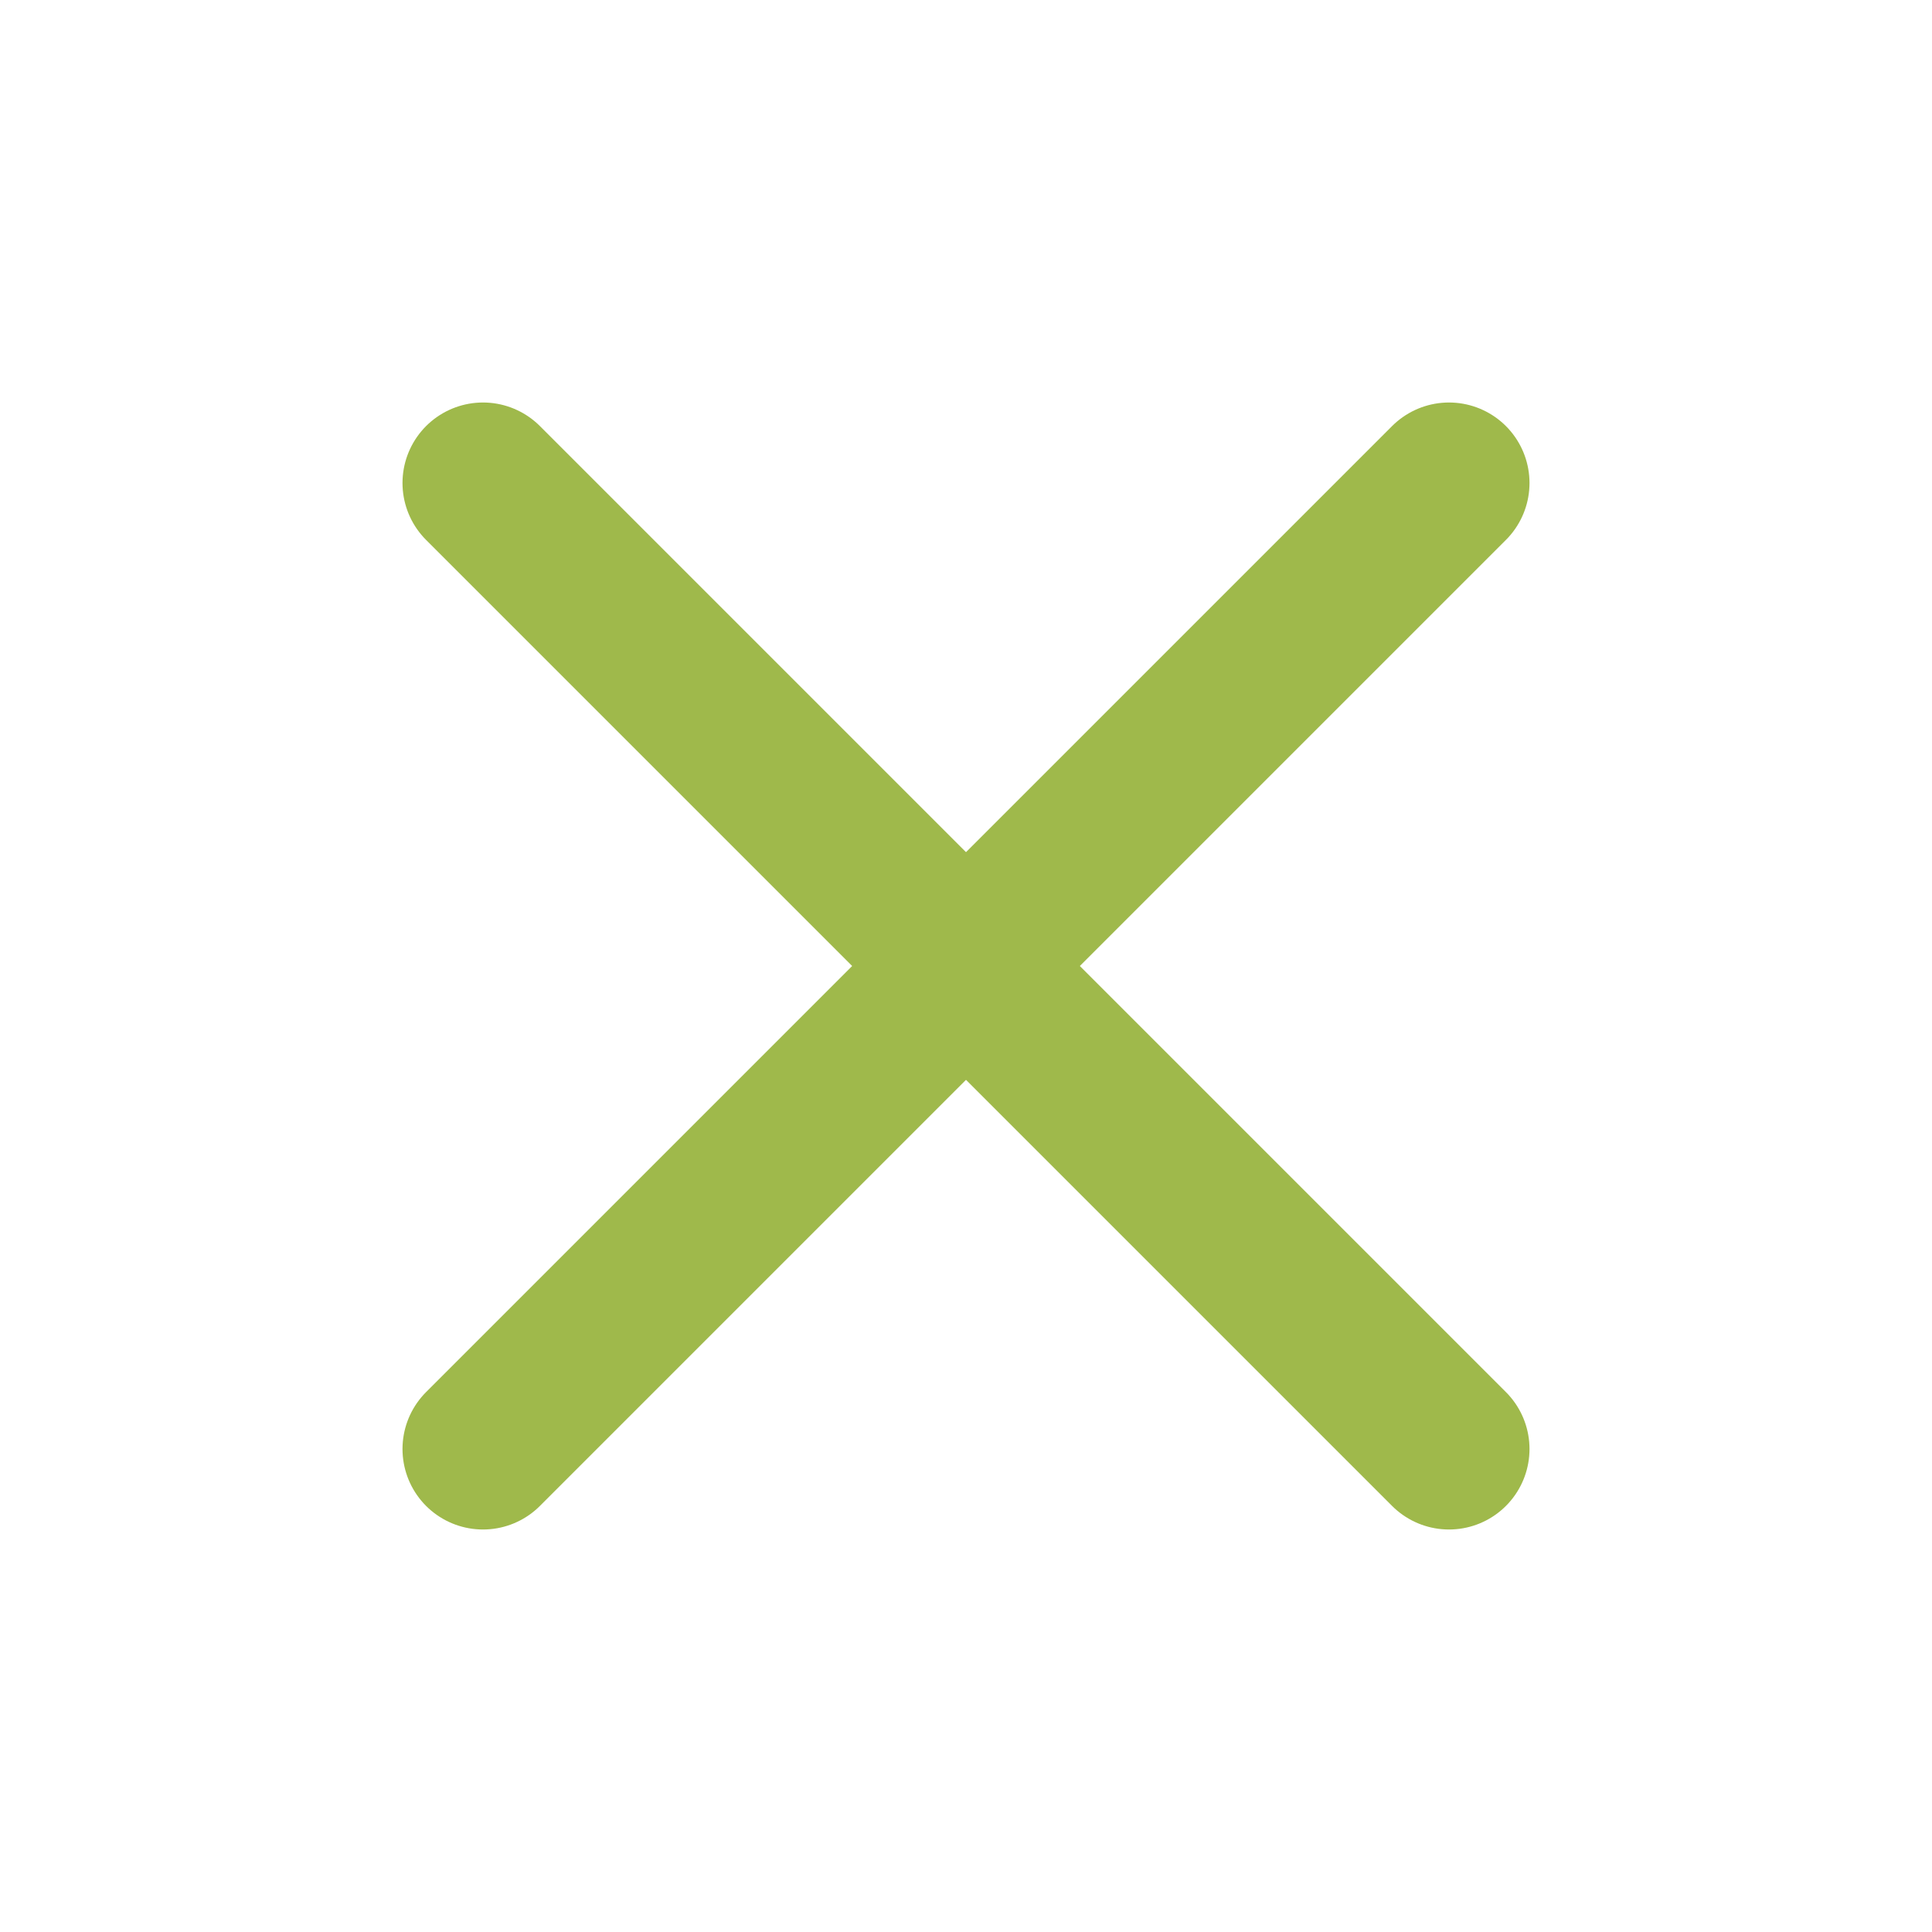 <svg xmlns="http://www.w3.org/2000/svg" width="24" height="24" viewBox="0 0 24 24" fill="none" stroke="#9fb94b" stroke-width="2" stroke-linecap="round" stroke-linejoin="round" class="feather feather-x"><line x1="18" y1="6" x2="6" y2="18"></line><line x1="6" y1="6" x2="18" y2="18"></line></svg>

